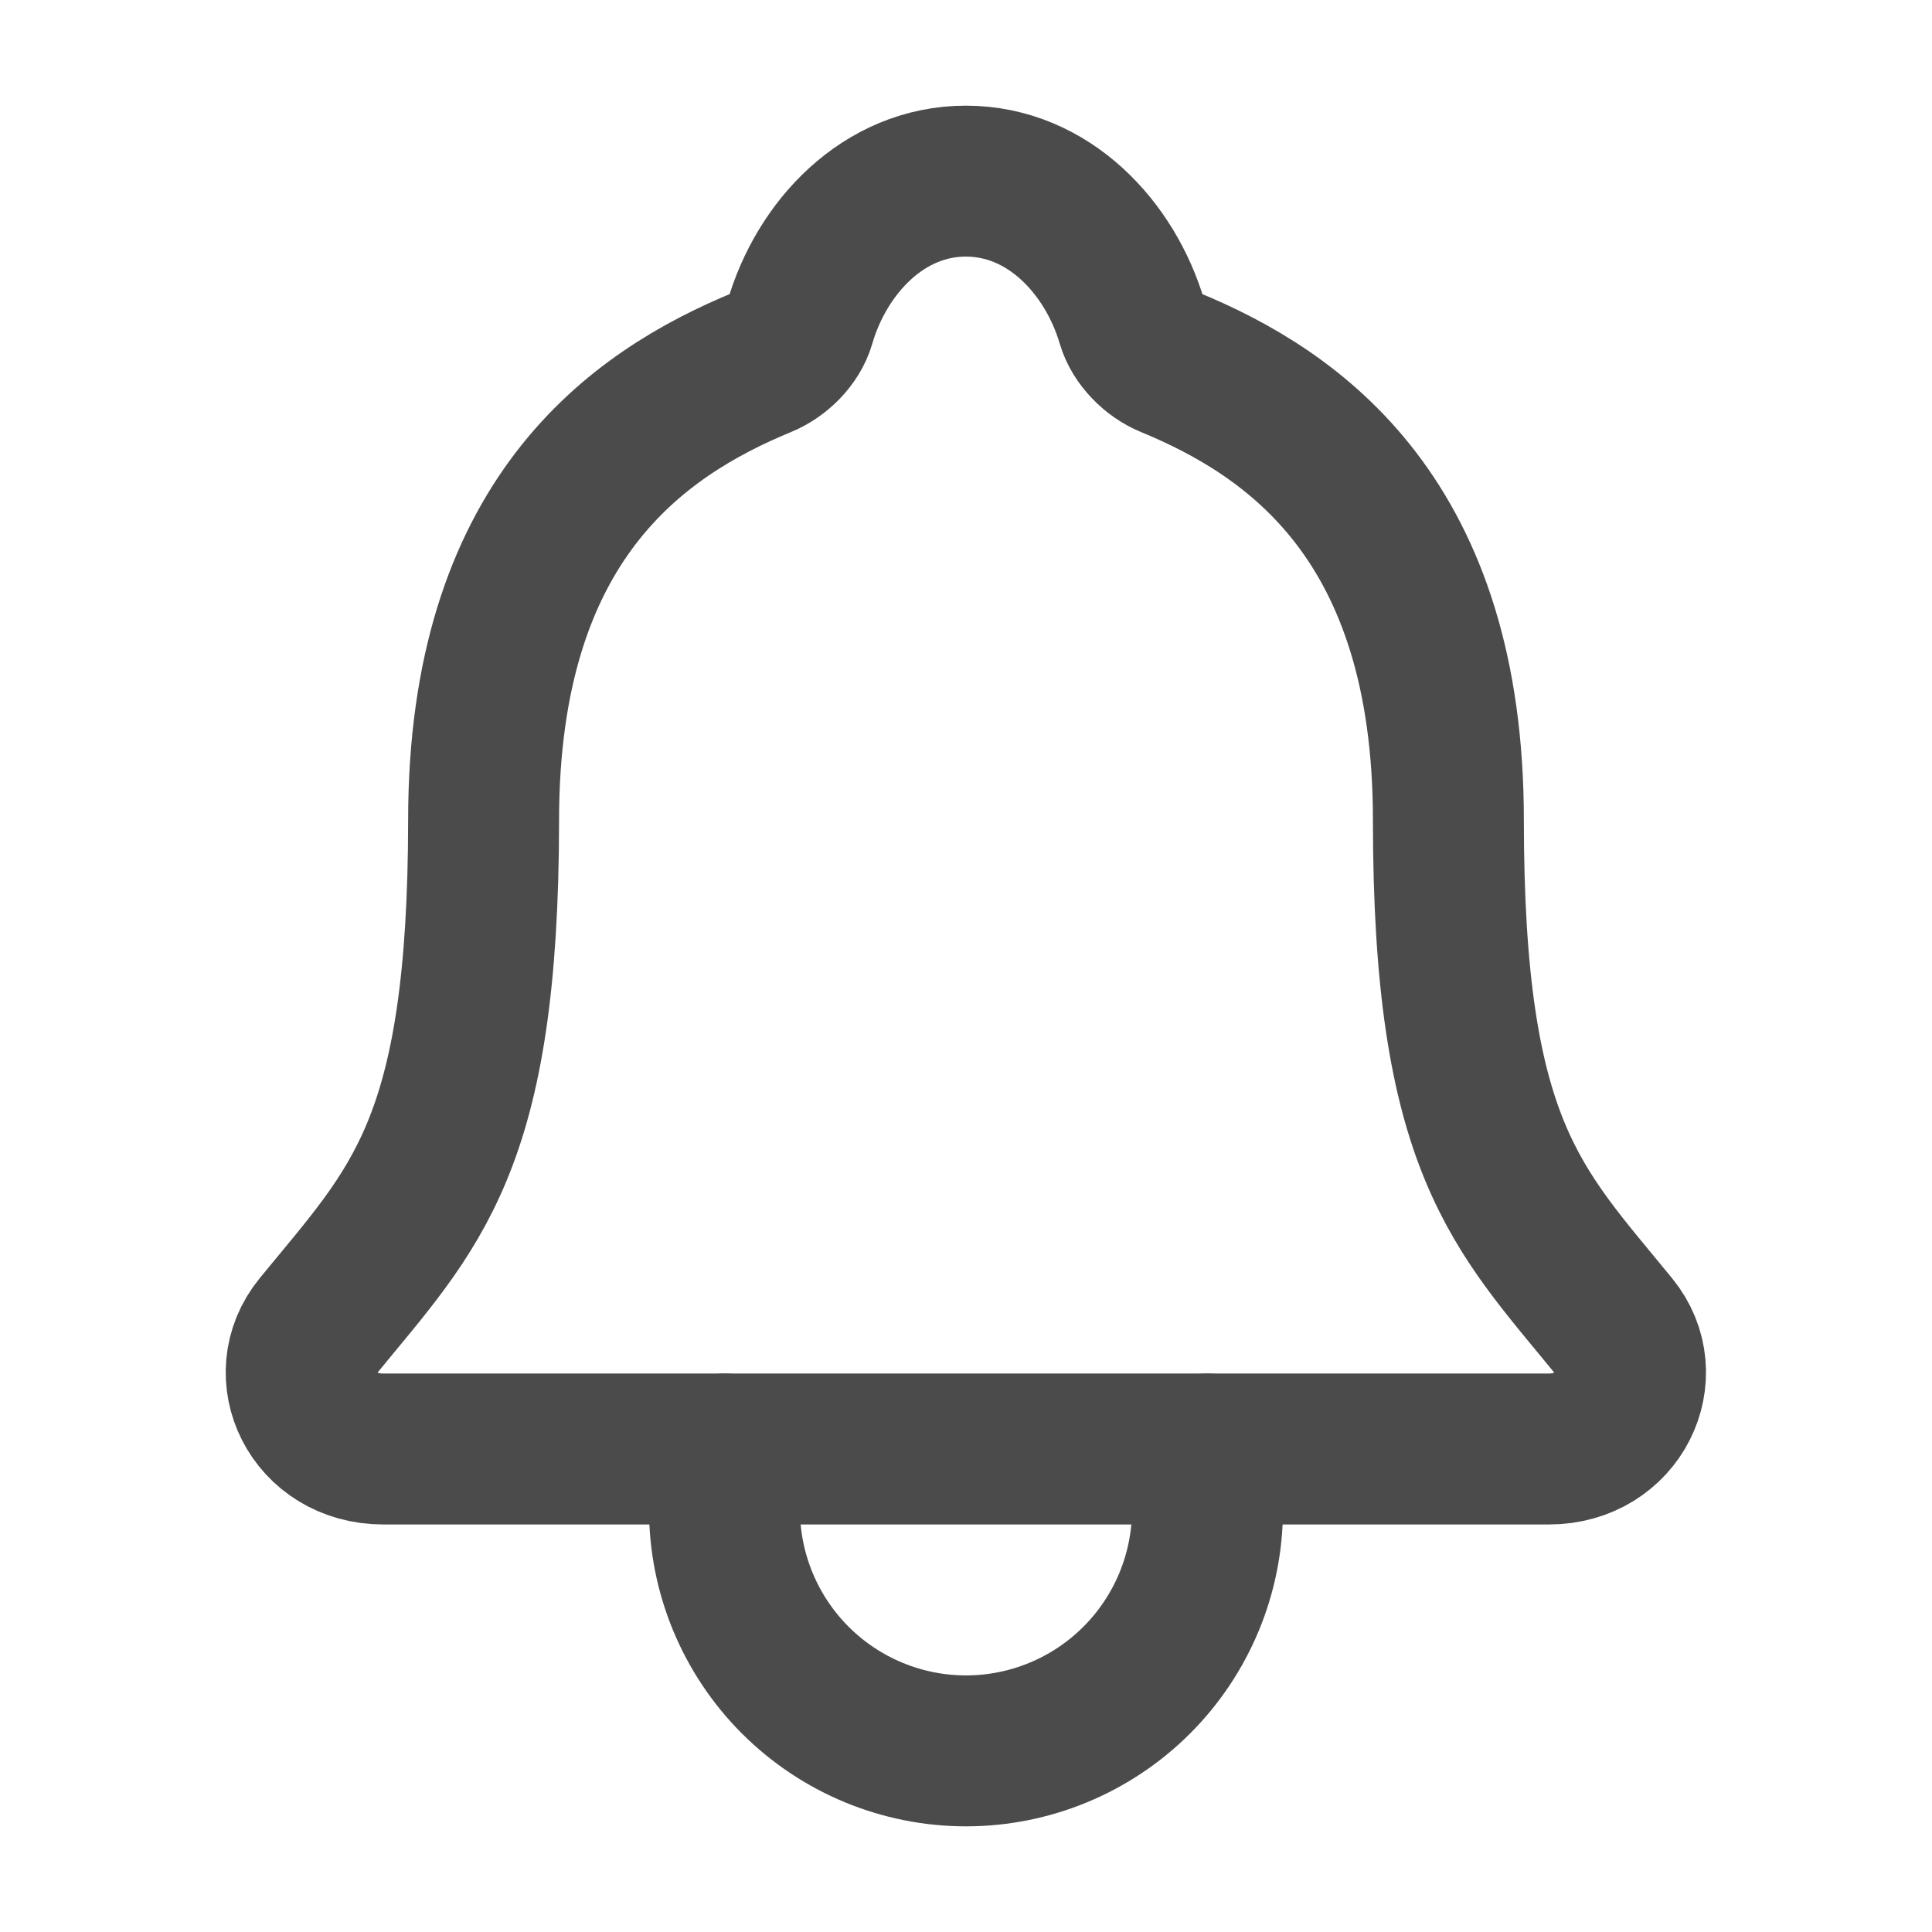 <svg width="16" height="16" viewBox="0 0 16 16" fill="none" xmlns="http://www.w3.org/2000/svg">
<path d="M13.364 10.982C12.562 10 11.995 9.5 11.995 6.792C11.995 4.312 10.729 3.429 9.687 3C9.548 2.943 9.418 2.812 9.376 2.67C9.193 2.048 8.68 1.5 7.999 1.5C7.318 1.5 6.805 2.048 6.624 2.671C6.582 2.815 6.452 2.943 6.313 3C5.27 3.43 4.005 4.31 4.005 6.792C4.003 9.5 3.437 10 2.634 10.982C2.302 11.389 2.593 12 3.174 12H12.827C13.405 12 13.695 11.387 13.364 10.982Z" stroke="#4B4B4B" stroke-width="1.25" stroke-linecap="round" stroke-linejoin="round"/>
<path d="M10 12V12.5C10 13.03 9.789 13.539 9.414 13.914C9.039 14.289 8.53 14.5 8 14.5C7.47 14.5 6.961 14.289 6.586 13.914C6.211 13.539 6 13.03 6 12.5V12" stroke="#4B4B4B" stroke-width="1.25" stroke-linecap="round" stroke-linejoin="round"/>
</svg>
